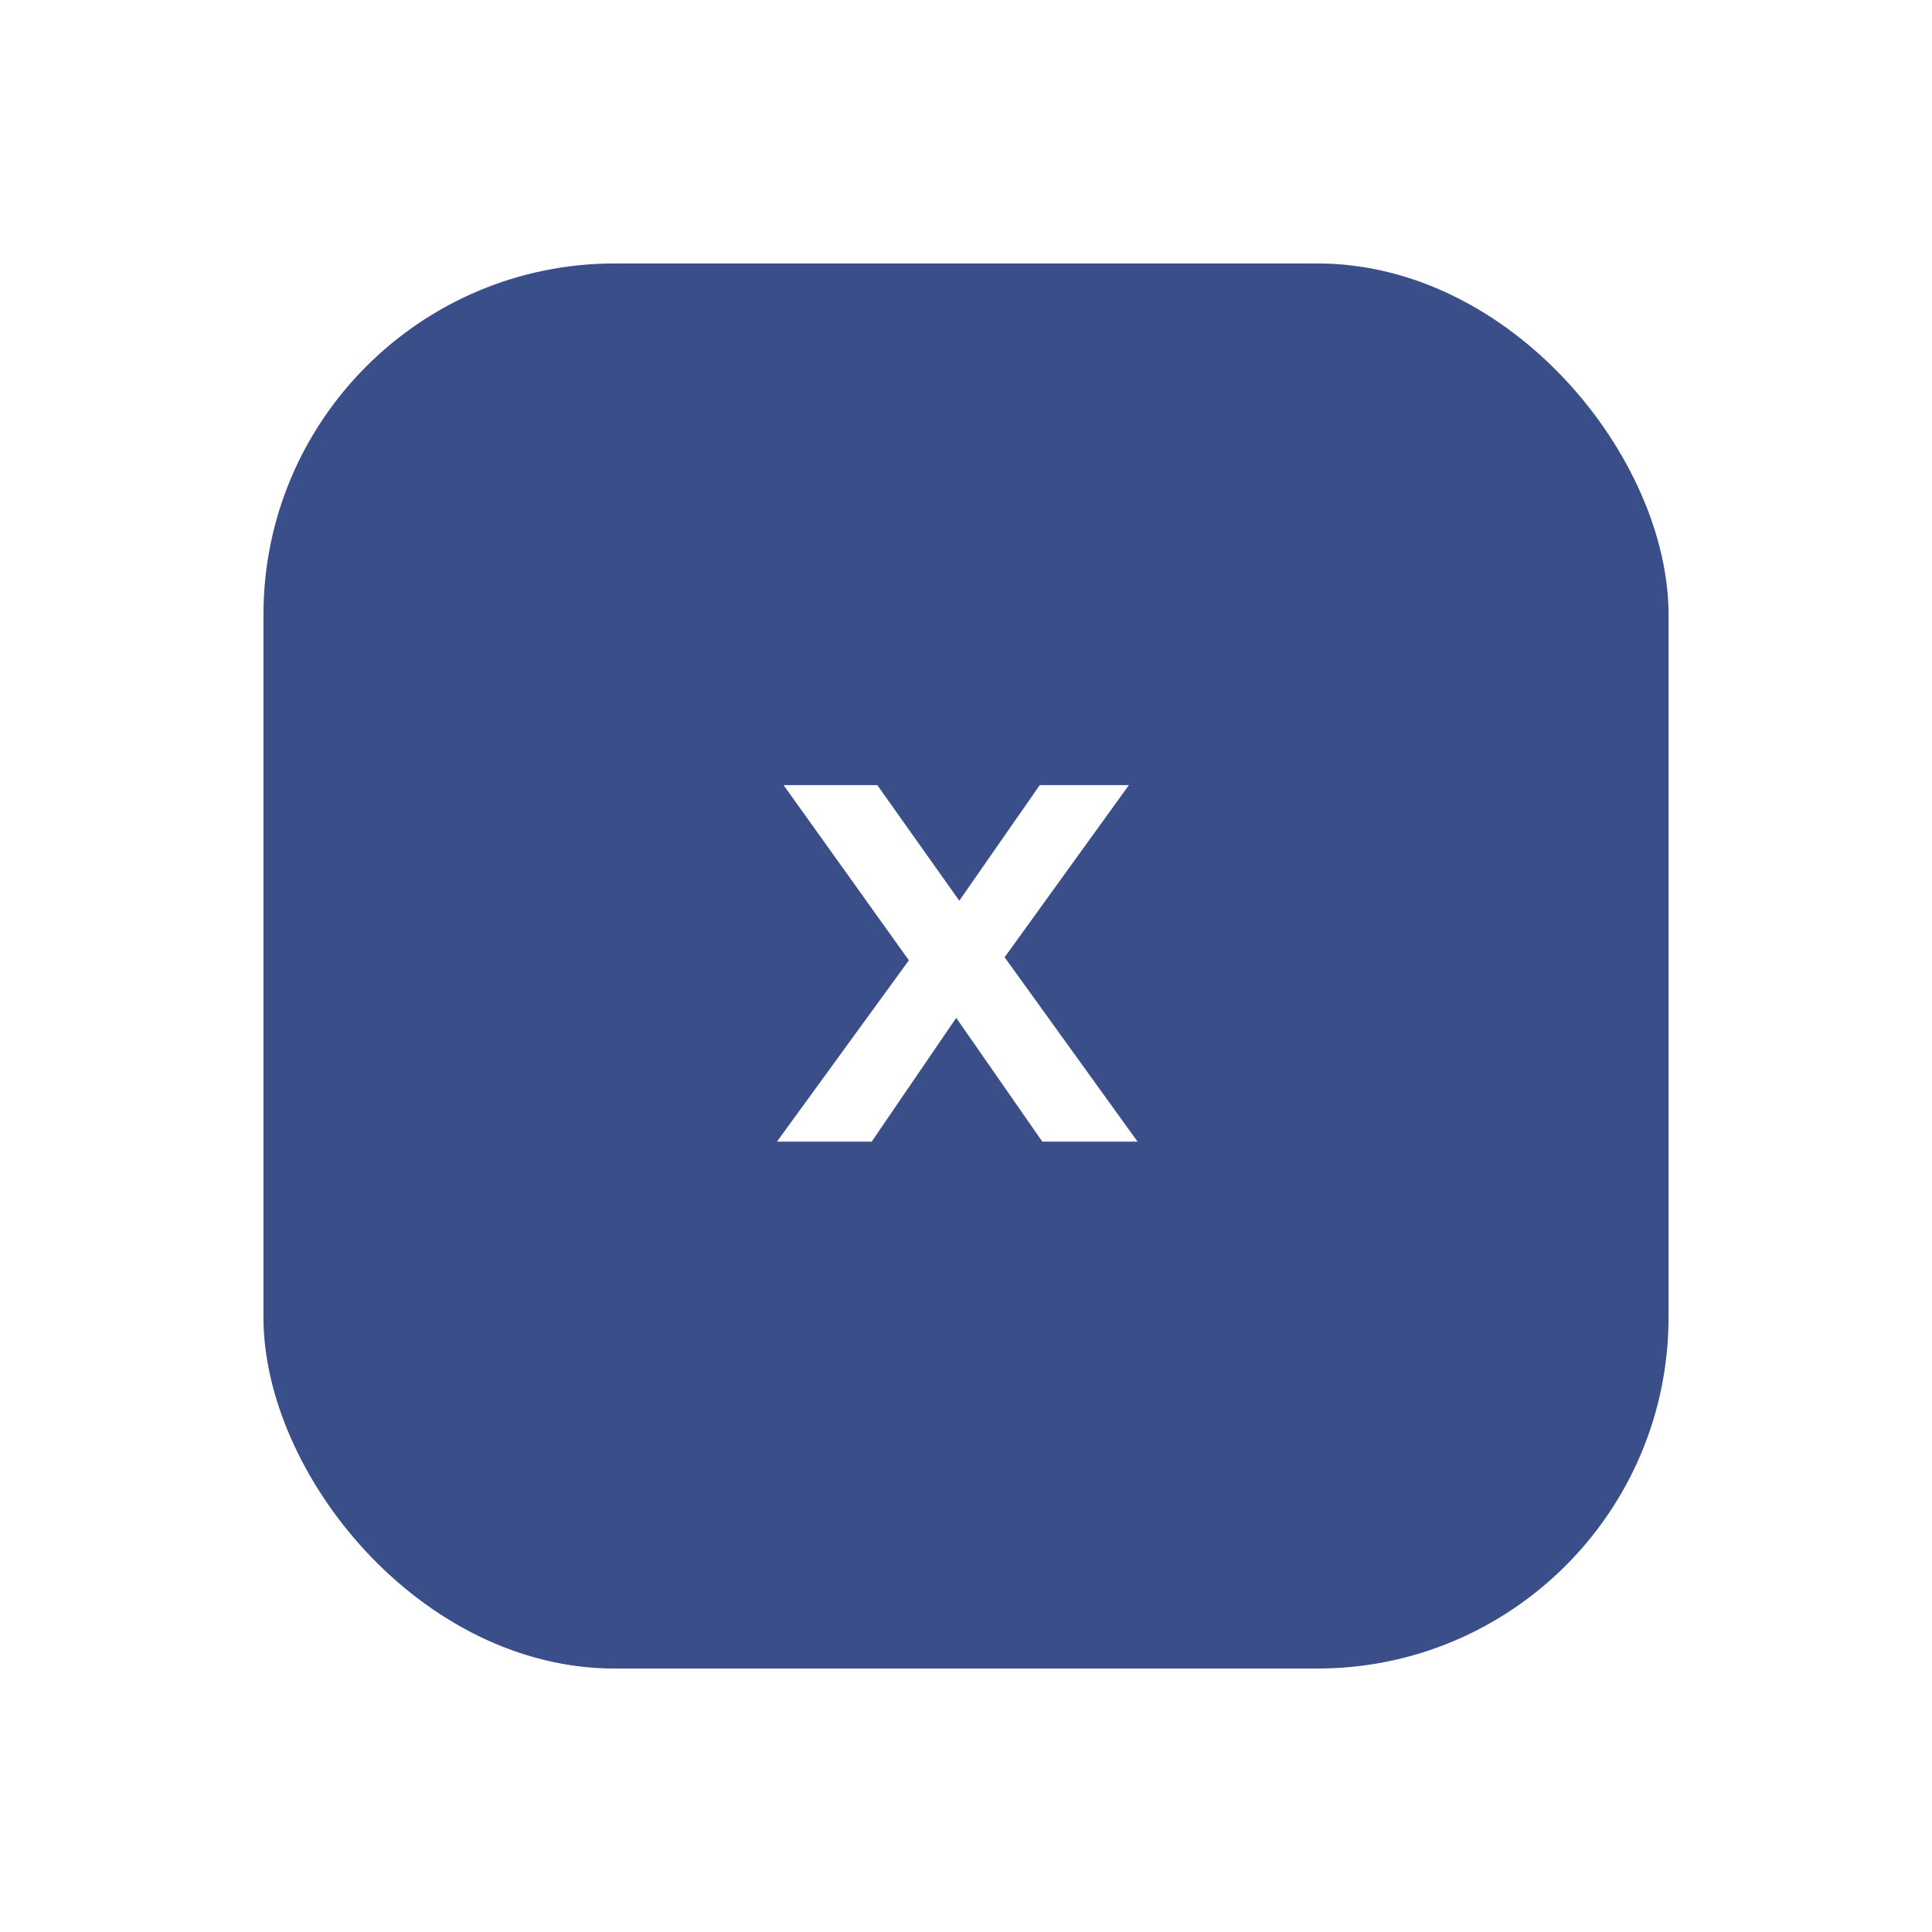 <svg width="110" height="110" viewBox="0 0 110 110" fill="none" xmlns="http://www.w3.org/2000/svg">
<g filter="url(#filter0_dd_1_21)">
<rect x="15" y="15" width="80" height="80" rx="20" fill="#3A4E89"/>
</g>
<path d="M59.345 65L54.444 57.953L49.63 65H44.236L51.747 54.676L44.613 44.7H49.949L54.618 51.283L59.2 44.7H64.275L57.199 54.502L64.768 65H59.345Z" fill="white"/>
<defs>
<filter id="filter0_dd_1_21" x="0" y="0" width="110" height="110" filterUnits="userSpaceOnUse" color-interpolation-filters="sRGB">
<feFlood flood-opacity="0" result="BackgroundImageFix"/>
<feColorMatrix in="SourceAlpha" type="matrix" values="0 0 0 0 0 0 0 0 0 0 0 0 0 0 0 0 0 0 127 0" result="hardAlpha"/>
<feOffset dx="5" dy="5"/>
<feGaussianBlur stdDeviation="5"/>
<feColorMatrix type="matrix" values="0 0 0 0 0.216 0 0 0 0 0.329 0 0 0 0 0.667 0 0 0 0.1 0"/>
<feBlend mode="normal" in2="BackgroundImageFix" result="effect1_dropShadow_1_21"/>
<feColorMatrix in="SourceAlpha" type="matrix" values="0 0 0 0 0 0 0 0 0 0 0 0 0 0 0 0 0 0 127 0" result="hardAlpha"/>
<feOffset dx="-5" dy="-5"/>
<feGaussianBlur stdDeviation="5"/>
<feColorMatrix type="matrix" values="0 0 0 0 1 0 0 0 0 1 0 0 0 0 1 0 0 0 1 0"/>
<feBlend mode="normal" in2="effect1_dropShadow_1_21" result="effect2_dropShadow_1_21"/>
<feBlend mode="normal" in="SourceGraphic" in2="effect2_dropShadow_1_21" result="shape"/>
</filter>
</defs>
</svg>
